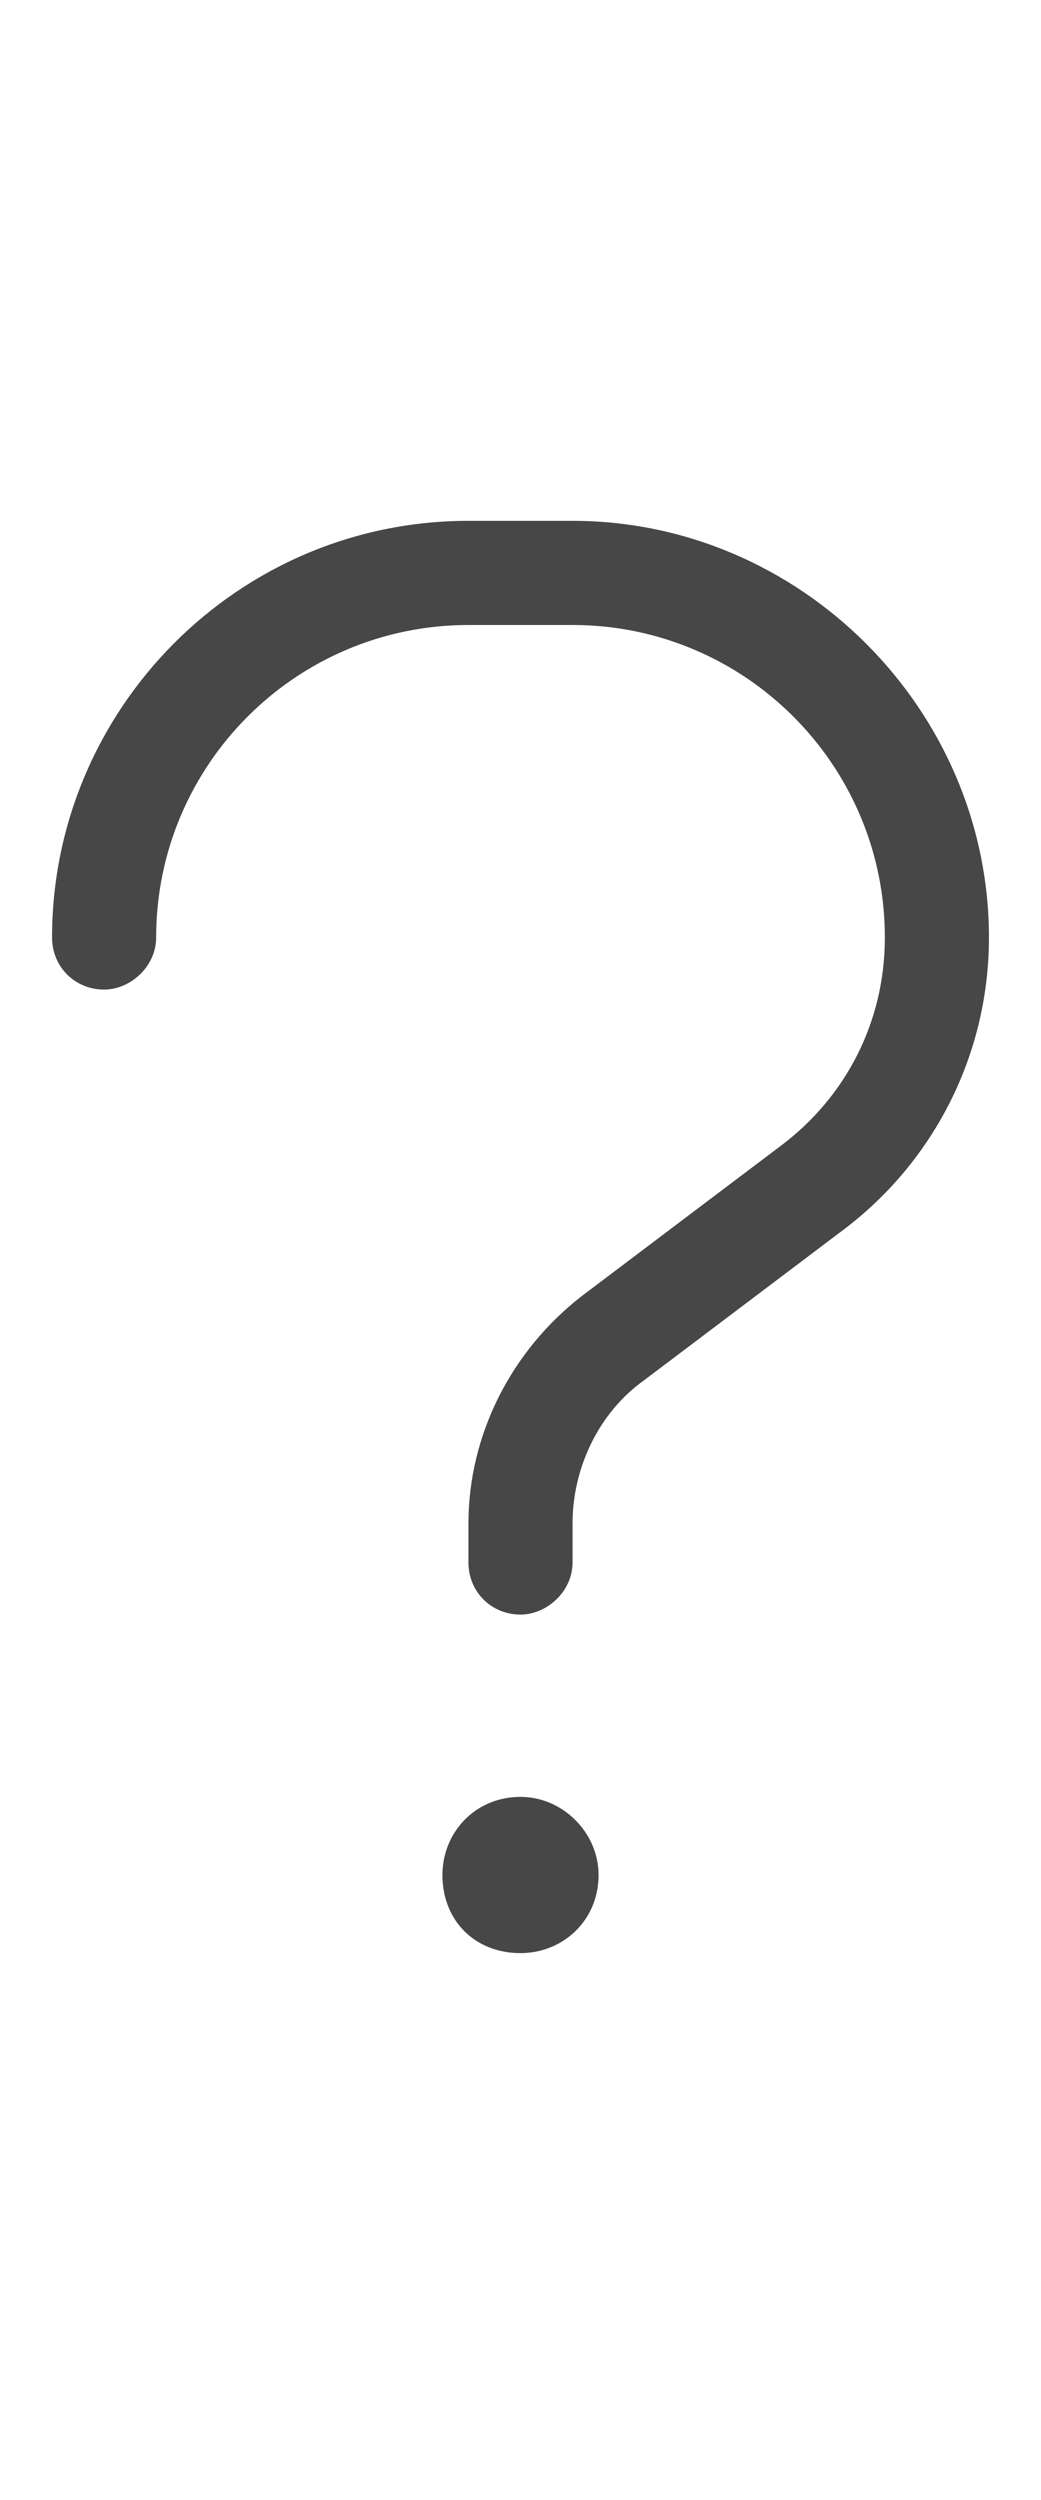 <svg width="10" height="24" viewBox="0 0 10 24" fill="none" xmlns="http://www.w3.org/2000/svg">
<g id="label-paired / md / question-md / regular" clip-path="url(#clip0_3578_647)">
<path id="icon" d="M4.5 6C2.844 6 1.5 7.344 1.5 9C1.5 9.281 1.25 9.5 1 9.5C0.719 9.5 0.5 9.281 0.5 9C0.5 6.812 2.281 5 4.5 5H5.5C7.688 5 9.5 6.812 9.5 9C9.5 10.125 8.969 11.156 8.094 11.812L6.188 13.25C5.75 13.562 5.5 14.094 5.5 14.625V15C5.5 15.281 5.25 15.5 5 15.5C4.719 15.5 4.5 15.281 4.5 15V14.625C4.5 13.781 4.906 12.969 5.594 12.438L7.5 11C8.125 10.531 8.5 9.812 8.5 9C8.5 7.344 7.156 6 5.5 6H4.5ZM4.25 18C4.25 17.594 4.562 17.25 5 17.25C5.406 17.25 5.75 17.594 5.75 18C5.75 18.438 5.406 18.75 5 18.75C4.562 18.75 4.25 18.438 4.25 18Z" fill="black" fill-opacity="0.72"/>
</g>
<defs>
<clipPath id="clip0_3578_647">
<rect width="10" height="24" fill="white"/>
</clipPath>
</defs>
</svg>
